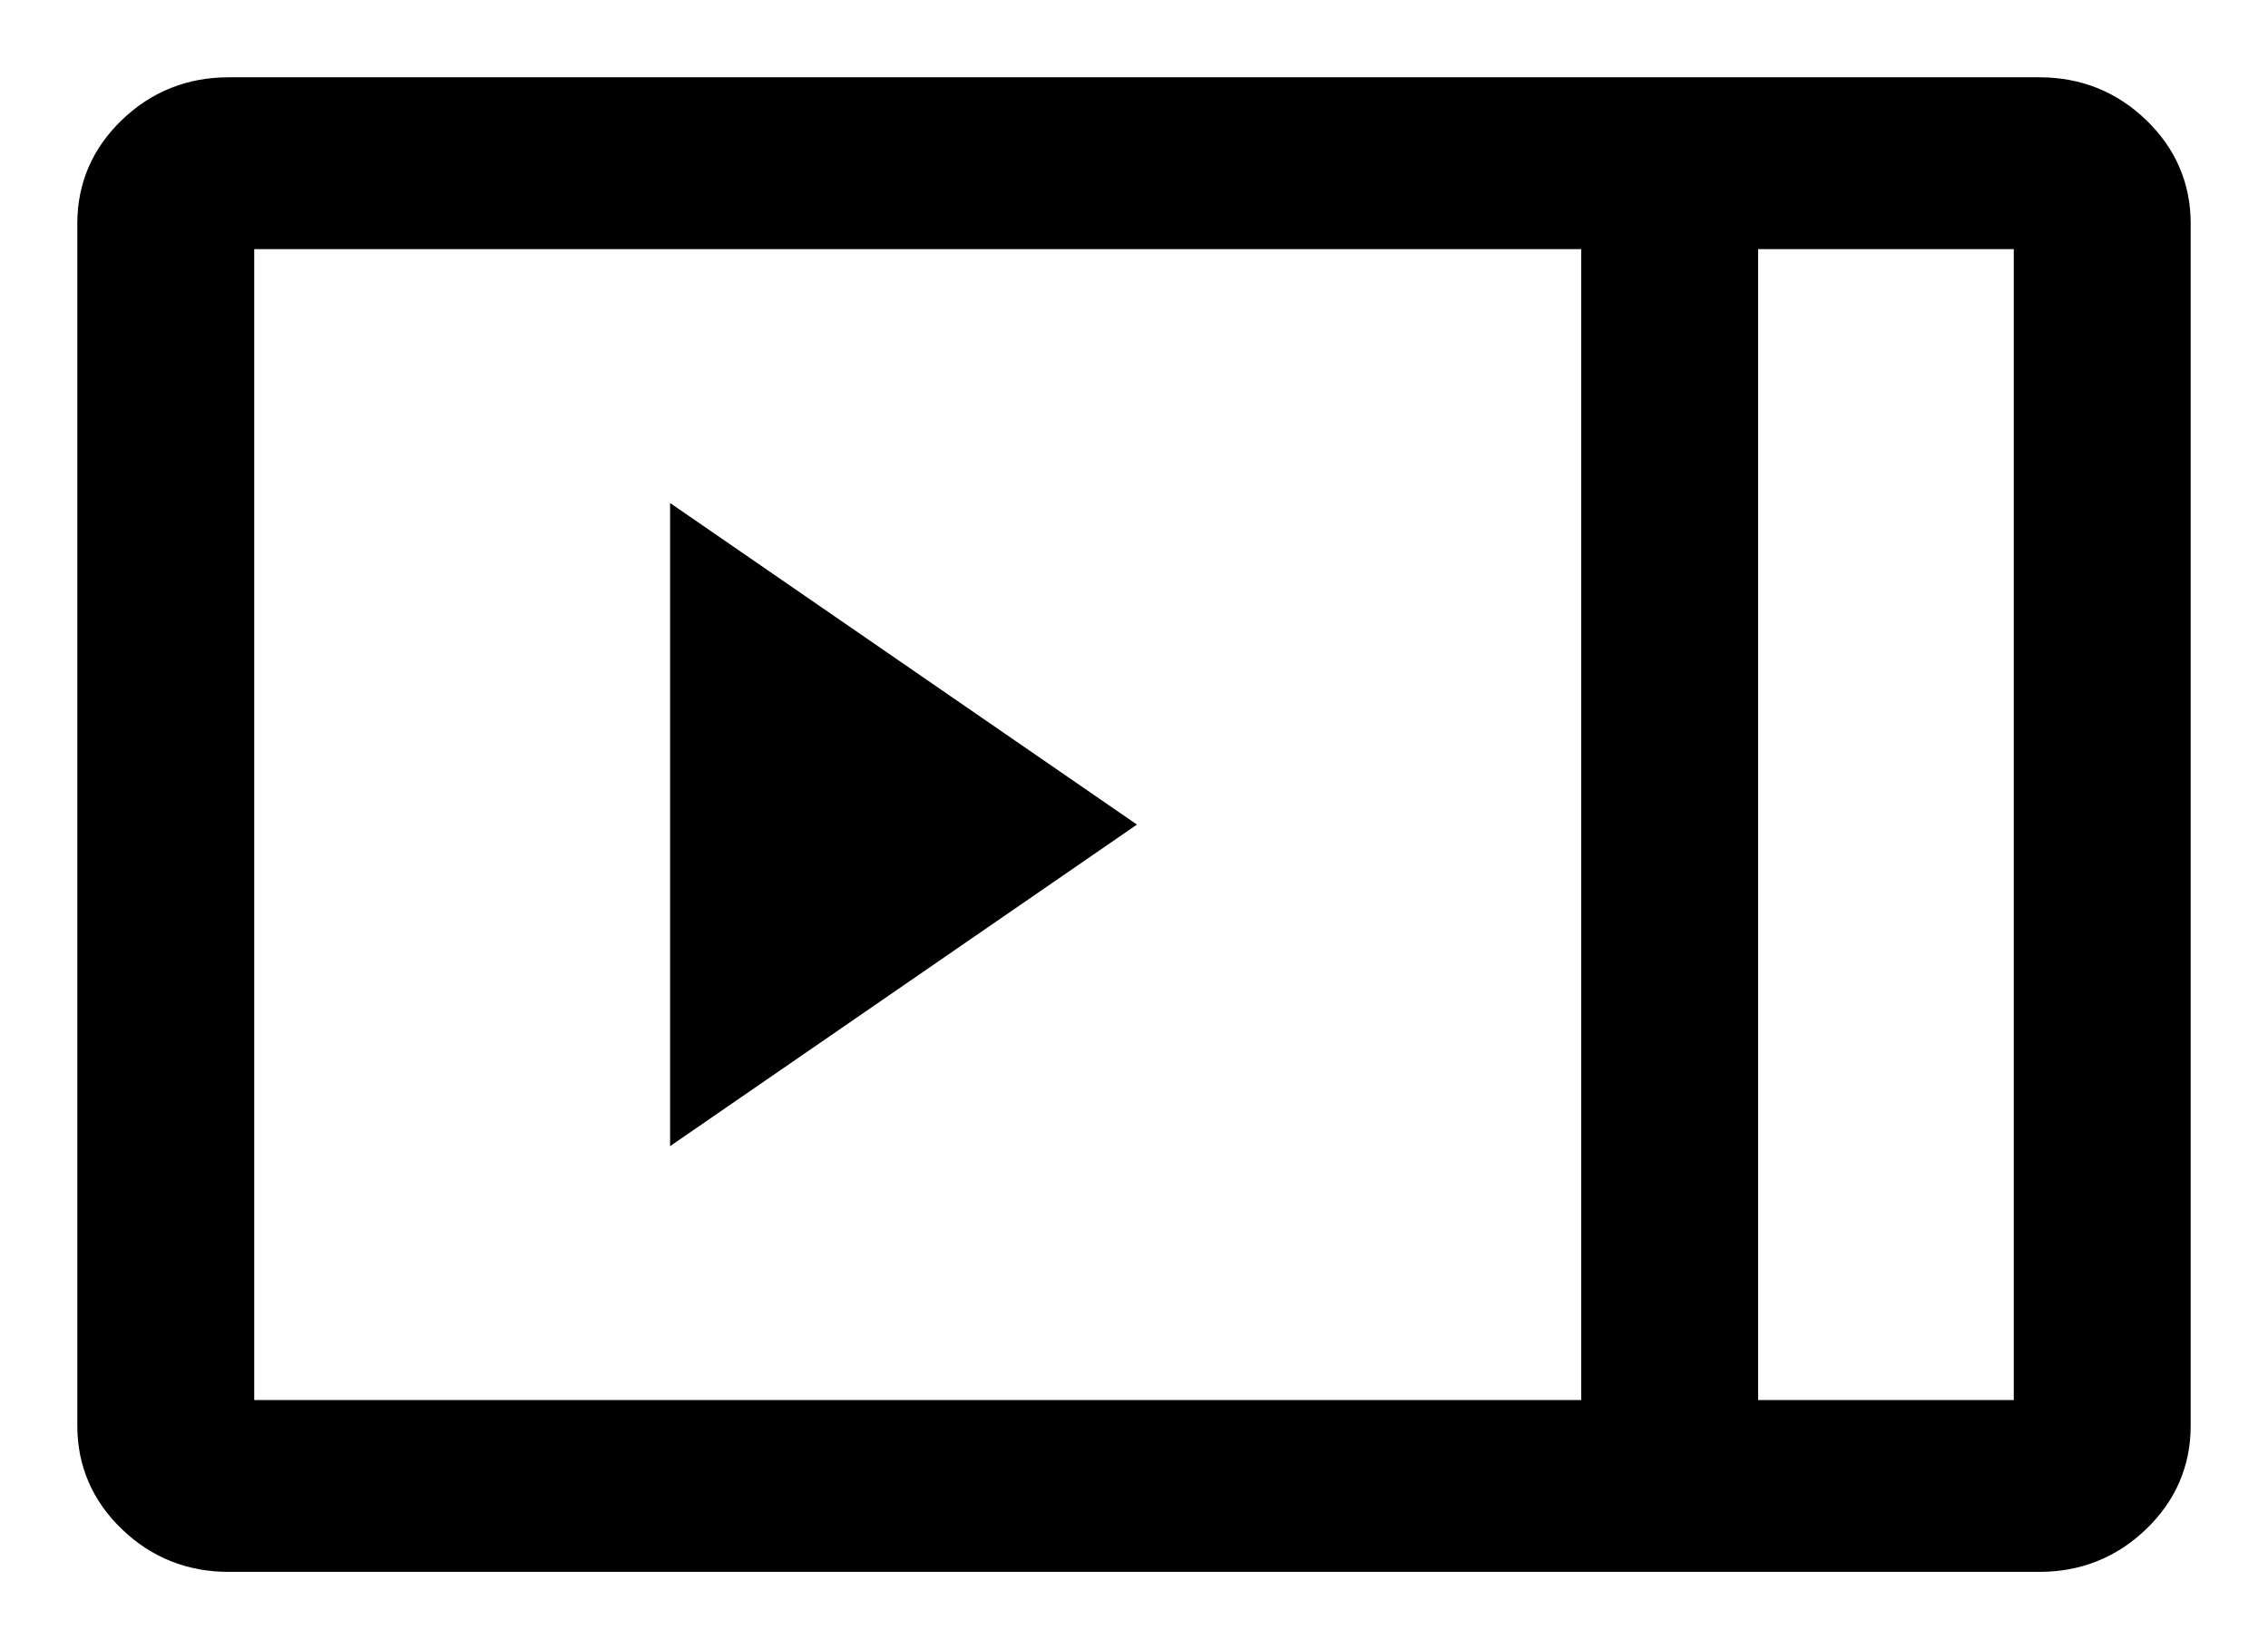 <svg xmlns="http://www.w3.org/2000/svg" width="22" height="16" viewBox="0 0 22 16" fill="none">
    <path d="M6.75 5.356V10.644L10.588 8L6.75 5.356ZM2.216 15C1.882 15 1.595 14.886 1.357 14.657C1.119 14.429 1 14.154 1 13.833L1 2.167C1 1.846 1.119 1.571 1.357 1.343C1.595 1.114 1.882 1 2.216 1L19.784 1C20.118 1 20.405 1.114 20.643 1.343C20.881 1.571 21 1.846 21 2.167V13.833C21 14.154 20.881 14.429 20.643 14.657C20.405 14.886 20.118 15 19.784 15L2.216 15ZM16.804 13.833H19.784V2.167L16.804 2.167V13.833ZM15.588 13.833L15.588 2.167L2.216 2.167L2.216 13.833L15.588 13.833Z" fill="black" stroke="black" stroke-width="0.5"/>
    </svg>